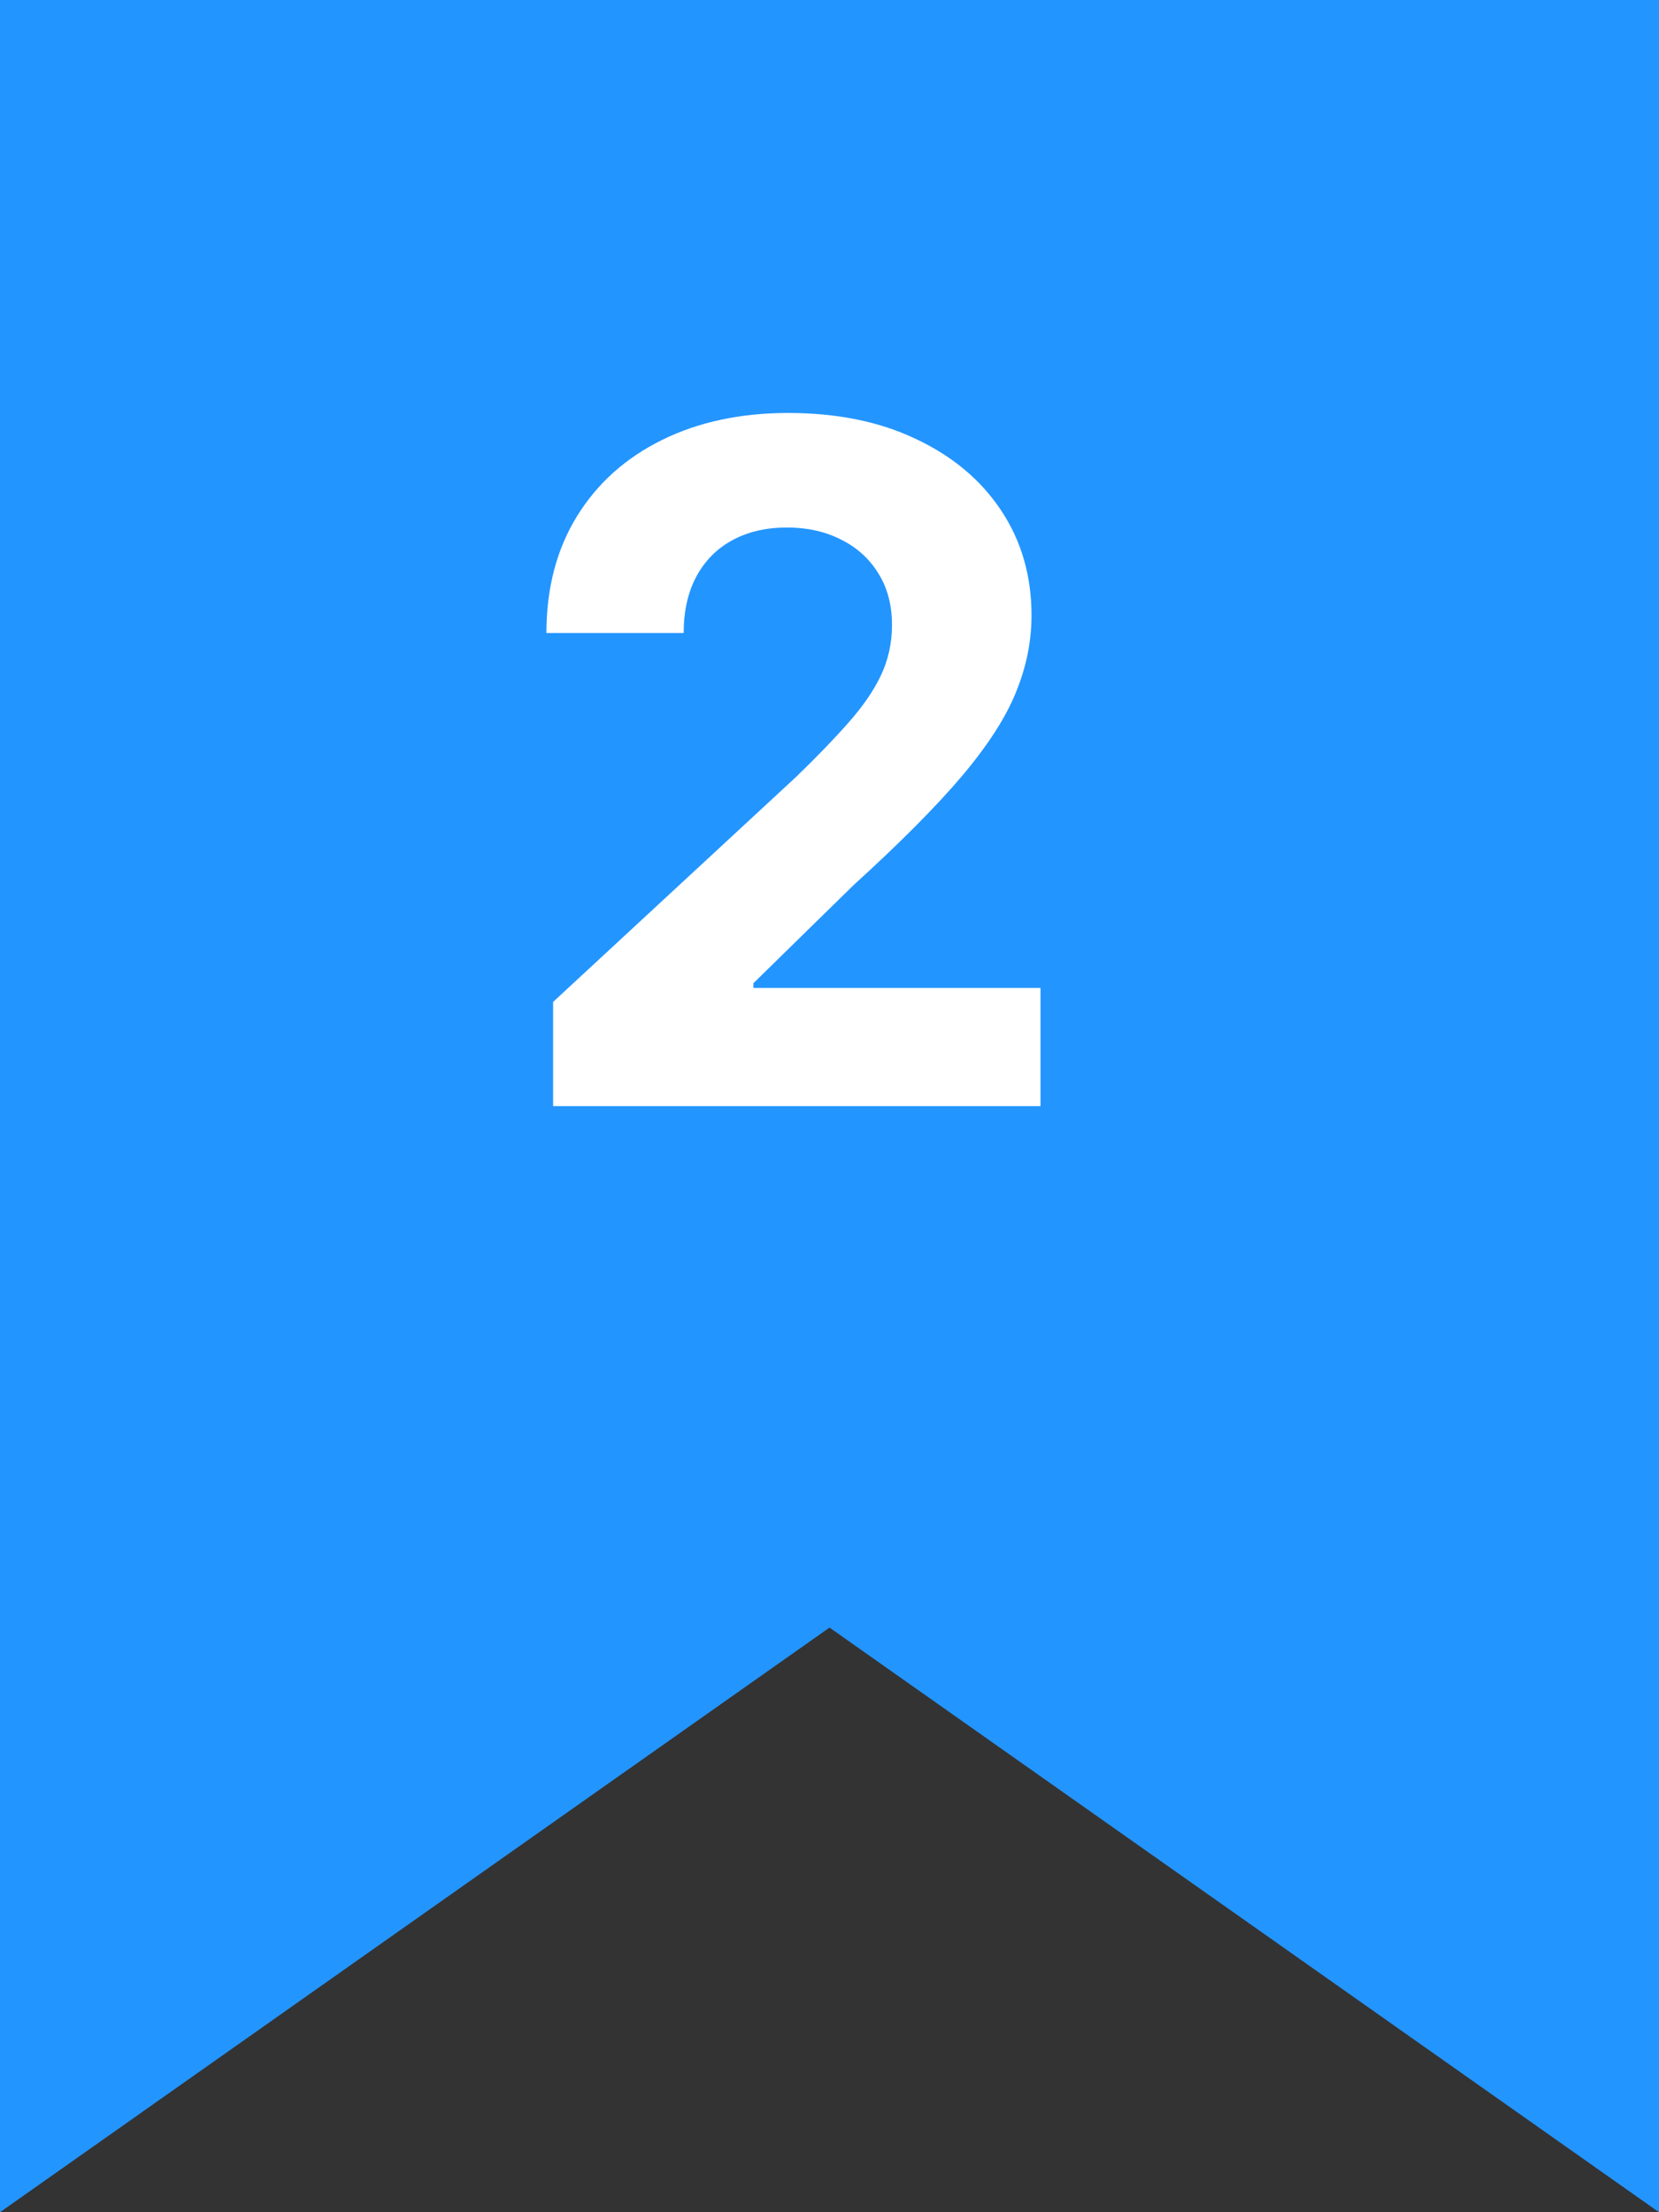 <svg width="30" height="40" viewBox="0 0 30 40" fill="none" xmlns="http://www.w3.org/2000/svg">
<rect x="0" y="0" width="30" height="40" fill="#333333" stroke="none"/>
<path d="M0 0H30V40L15 29.429L0 40V0Z" fill="#2395FF"/>
<path d="M10.002 20V18.116L14.403 14.041C14.777 13.679 15.091 13.353 15.345 13.064C15.602 12.774 15.798 12.49 15.93 12.212C16.063 11.931 16.13 11.627 16.13 11.301C16.13 10.939 16.047 10.627 15.882 10.365C15.717 10.099 15.492 9.896 15.206 9.755C14.92 9.61 14.596 9.538 14.234 9.538C13.856 9.538 13.526 9.614 13.244 9.767C12.962 9.92 12.745 10.14 12.592 10.425C12.439 10.711 12.363 11.051 12.363 11.446H9.881C9.881 10.637 10.065 9.934 10.431 9.339C10.797 8.743 11.31 8.282 11.97 7.956C12.63 7.63 13.391 7.467 14.252 7.467C15.137 7.467 15.908 7.624 16.564 7.938C17.224 8.248 17.738 8.679 18.104 9.23C18.47 9.781 18.653 10.413 18.653 11.126C18.653 11.593 18.561 12.053 18.375 12.508C18.194 12.963 17.87 13.468 17.403 14.023C16.937 14.575 16.279 15.237 15.429 16.01L13.624 17.778V17.863H18.816V20H10.002Z" fill="white"/>
</svg>
